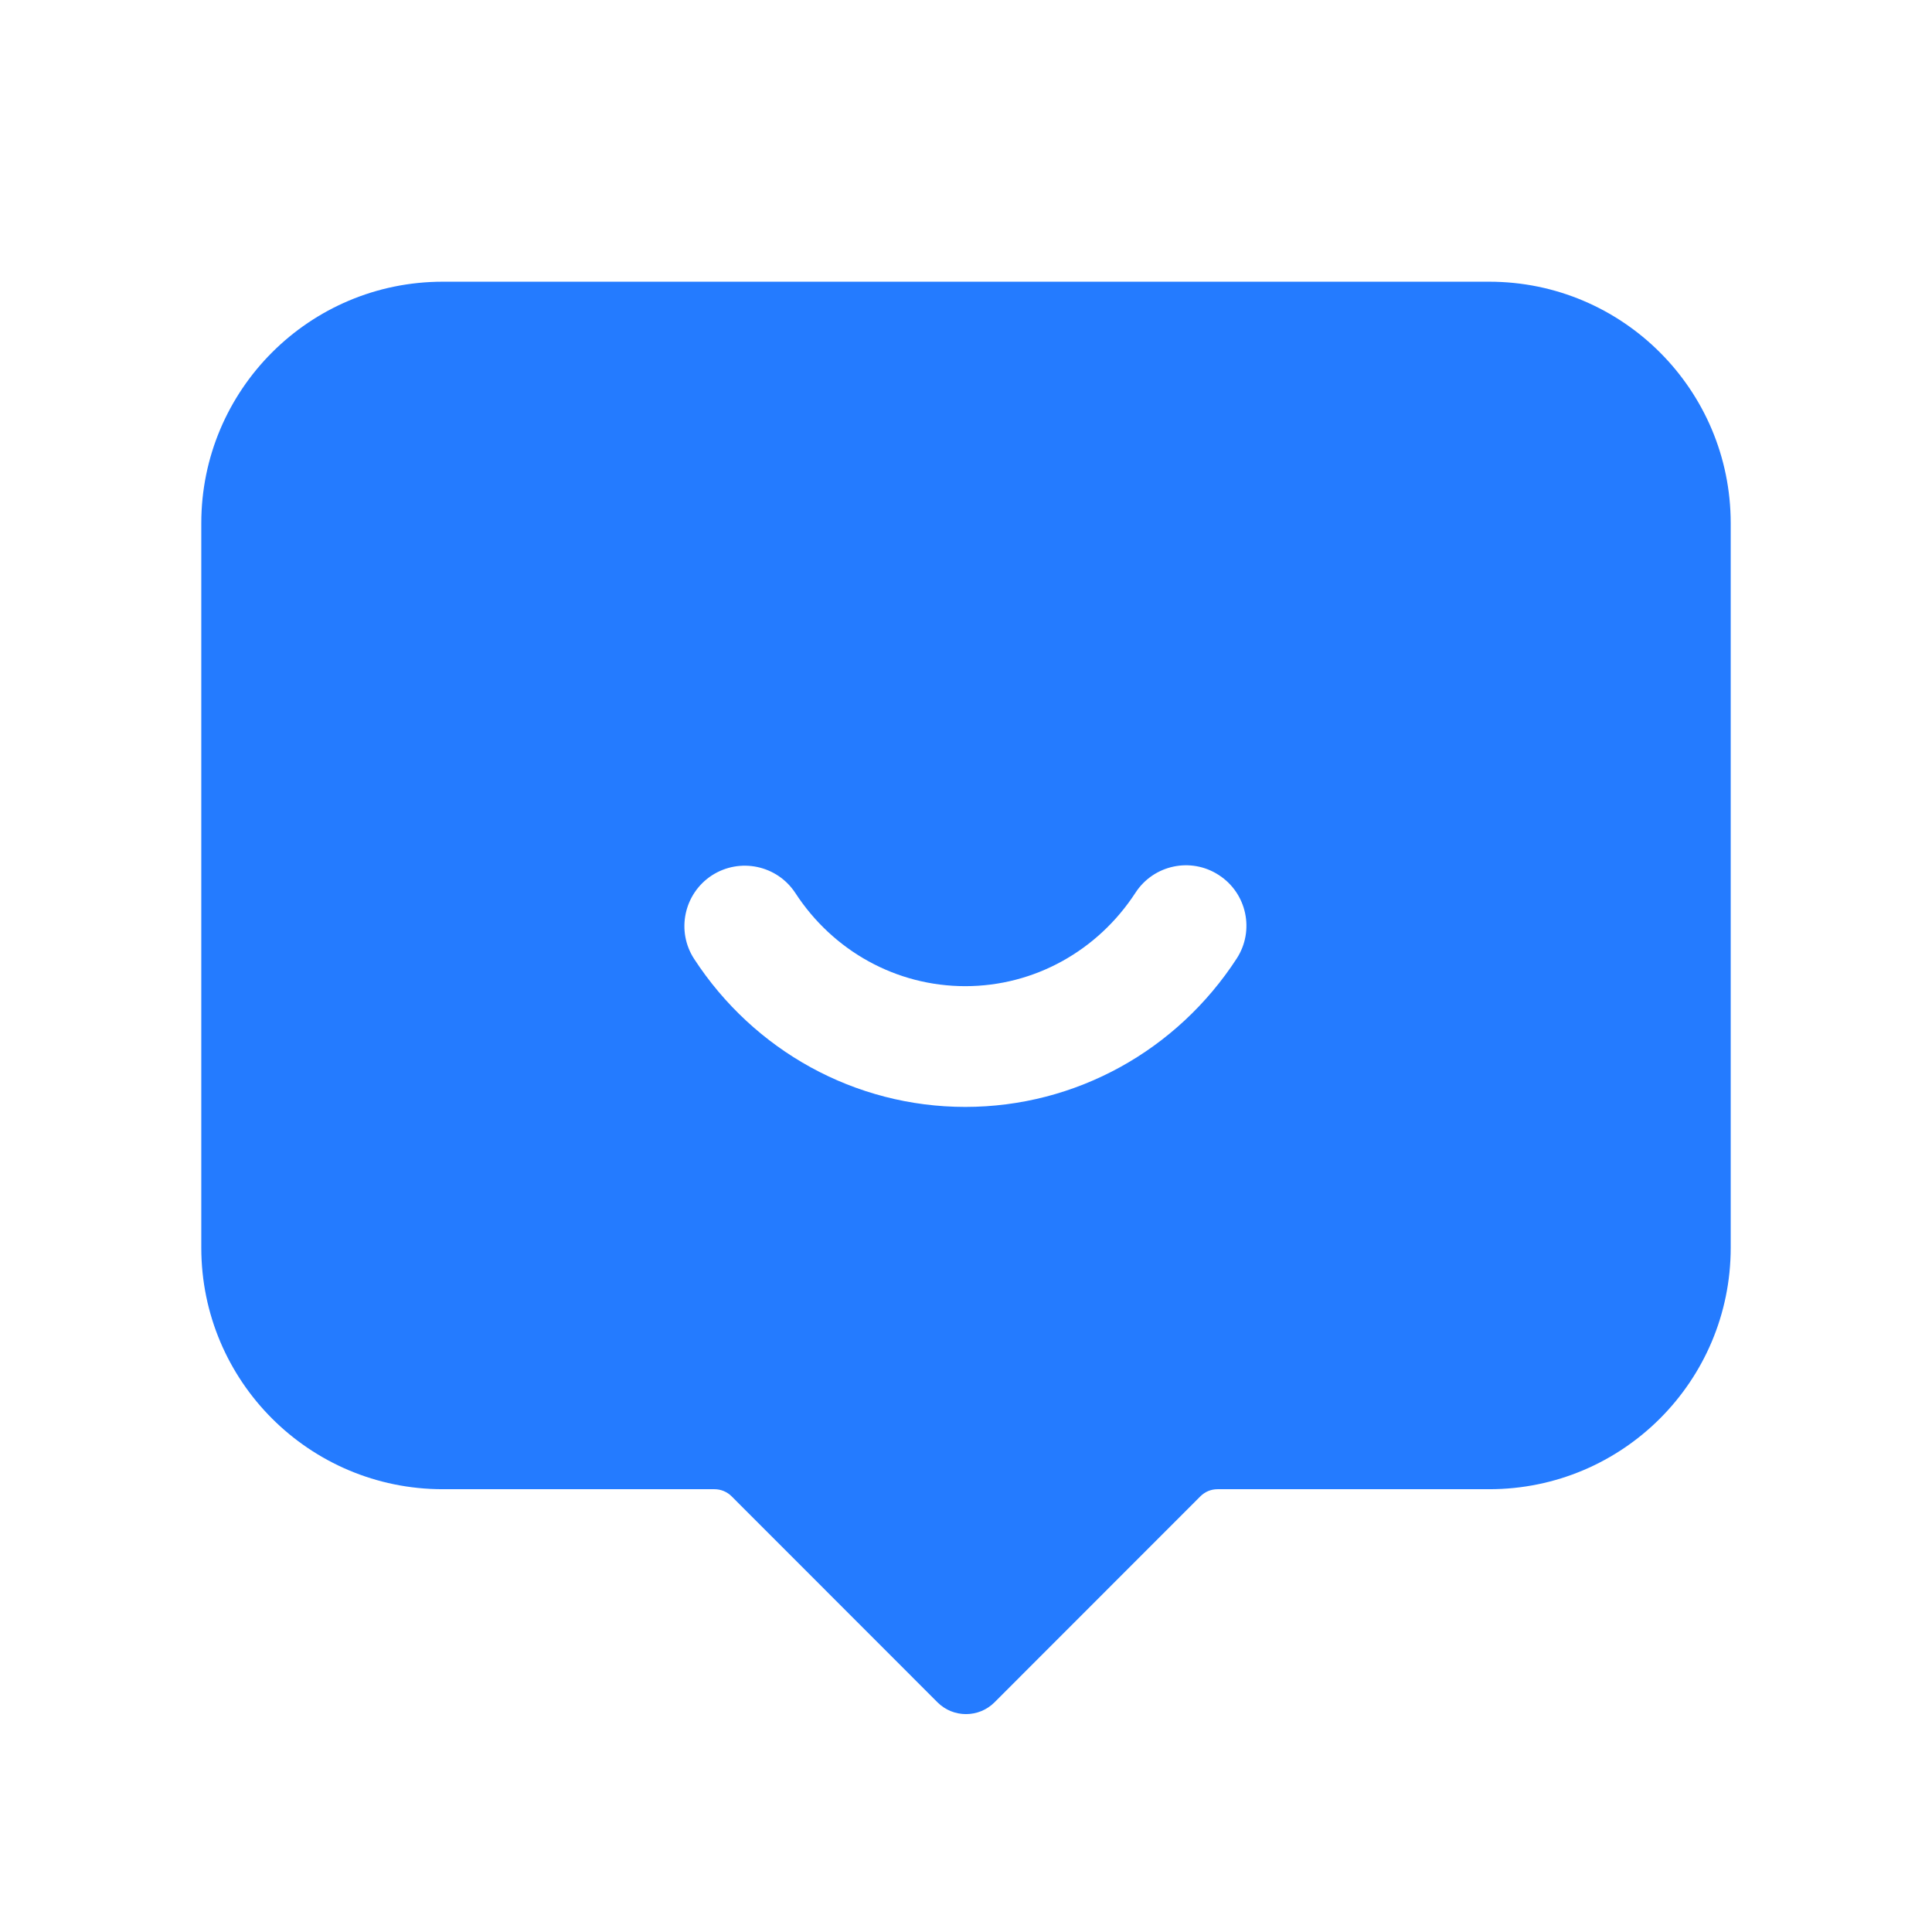 <?xml version="1.0" encoding="UTF-8"?>
<svg width="16px" height="16px" viewBox="0 0 16 16" version="1.1" xmlns="http://www.w3.org/2000/svg" xmlns:xlink="http://www.w3.org/1999/xlink">
    <title>comment备份 6</title>
    <g id="最终" stroke="none" stroke-width="1" fill="none" fill-rule="evenodd">
        <g id="详情页（60）深色备份-3" transform="translate(-261, -346)" fill-rule="nonzero">
            <g id="comment备份-6" transform="translate(261, 346)">
                <rect id="矩形" fill="#000000" opacity="0" x="0" y="0" width="16" height="16"></rect>
                <path d="M12.333,2.333 C13.438,2.333 14.333,3.229 14.333,4.333 L14.333,10.333 C14.333,11.438 13.438,12.333 12.333,12.333 L10.083,12.333 C10.029,12.333 9.979,12.354 9.941,12.392 L8.236,14.098 C8.106,14.228 7.894,14.228 7.764,14.098 L6.059,12.392 C6.021,12.354 5.97,12.333 5.917,12.333 L3.667,12.333 C2.562,12.333 1.667,11.438 1.667,10.333 L1.667,4.333 C1.667,3.229 2.562,2.333 3.667,2.333 L12.333,2.333 Z M10.094,7.247 C9.863,7.096 9.553,7.162 9.403,7.394 C9.091,7.873 8.567,8.167 7.994,8.167 C7.422,8.167 6.899,7.875 6.587,7.396 C6.436,7.165 6.127,7.1 5.895,7.25 C5.664,7.401 5.598,7.711 5.749,7.942 C6.243,8.7 7.079,9.167 7.994,9.167 C8.911,9.167 9.748,8.698 10.242,7.938 C10.392,7.707 10.326,7.397 10.094,7.247 Z" id="形状结合" fill="#247BFF"></path>
            </g>
        </g>
    </g>
</svg>